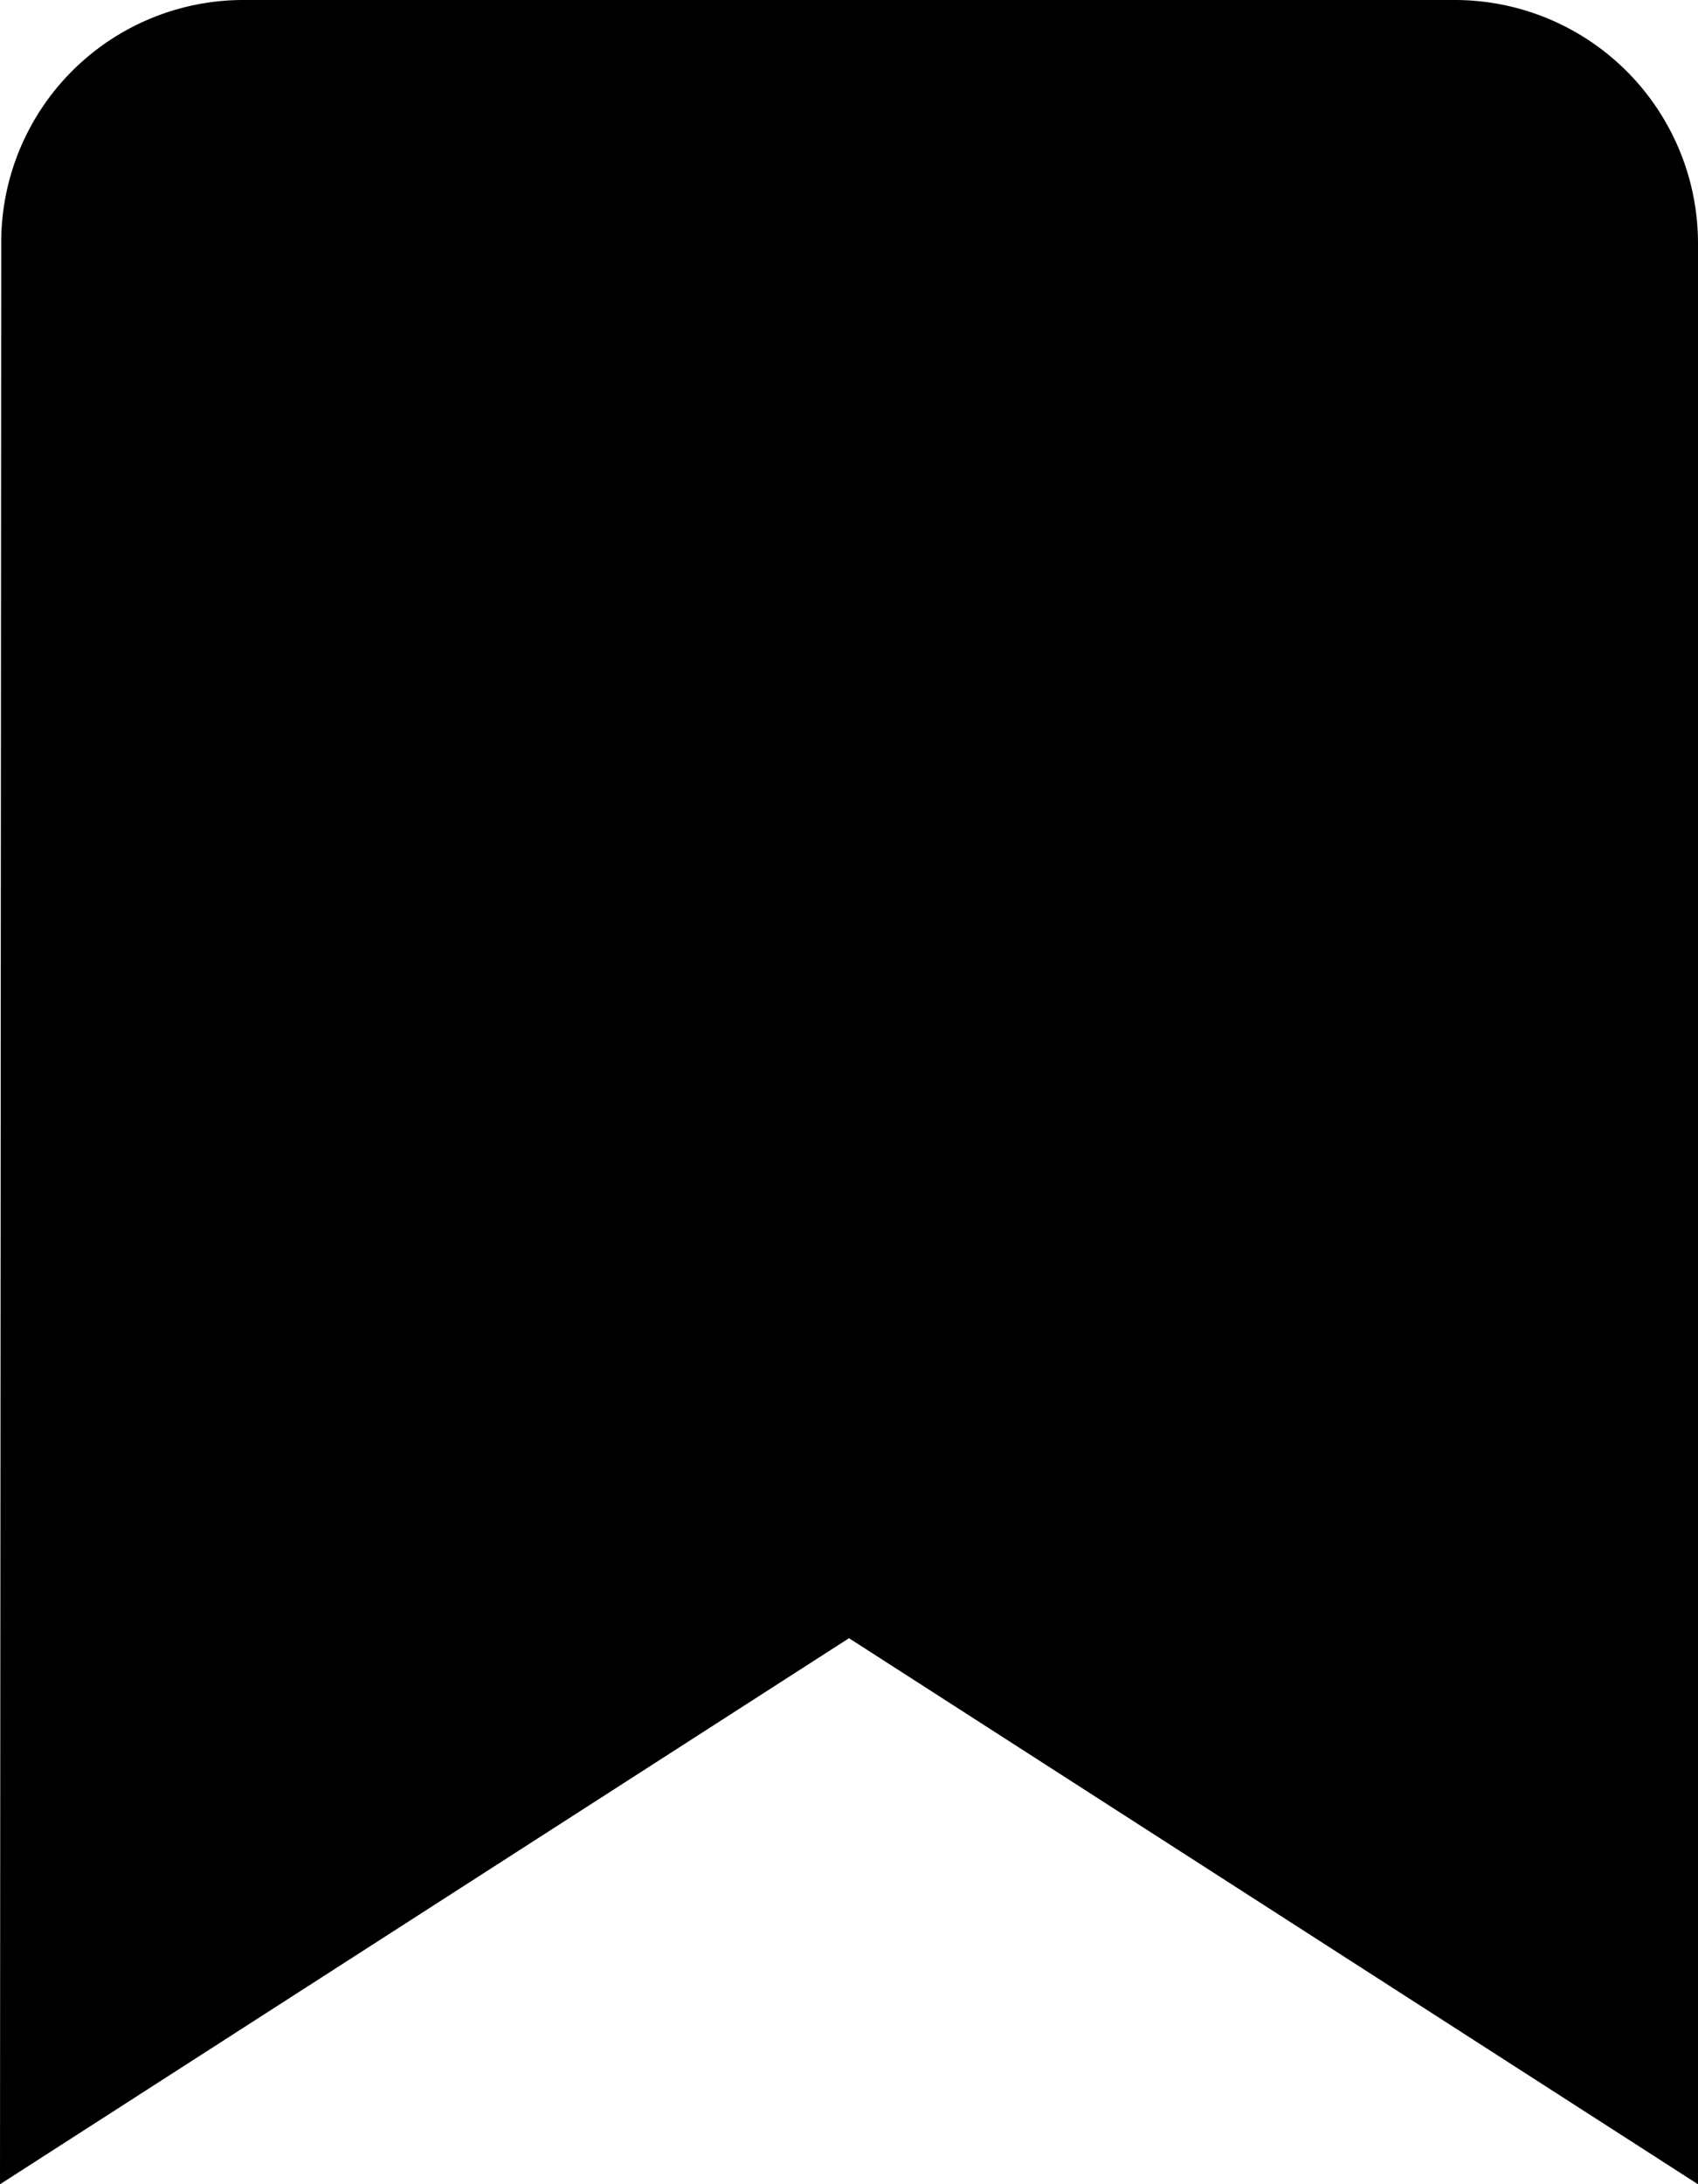<svg xmlns="http://www.w3.org/2000/svg" viewBox="0 0 12.444 16" id="bookmark-icon">
  <path d="M18.167,4.5H9.278A1.775,1.775,0,0,0,7.509,6.278L7.5,20.5l6.222-4,6.222,4V6.278A1.783,1.783,0,0,0,18.167,4.5Z" transform="translate(-7.5 -4.5)"/>
</svg>
